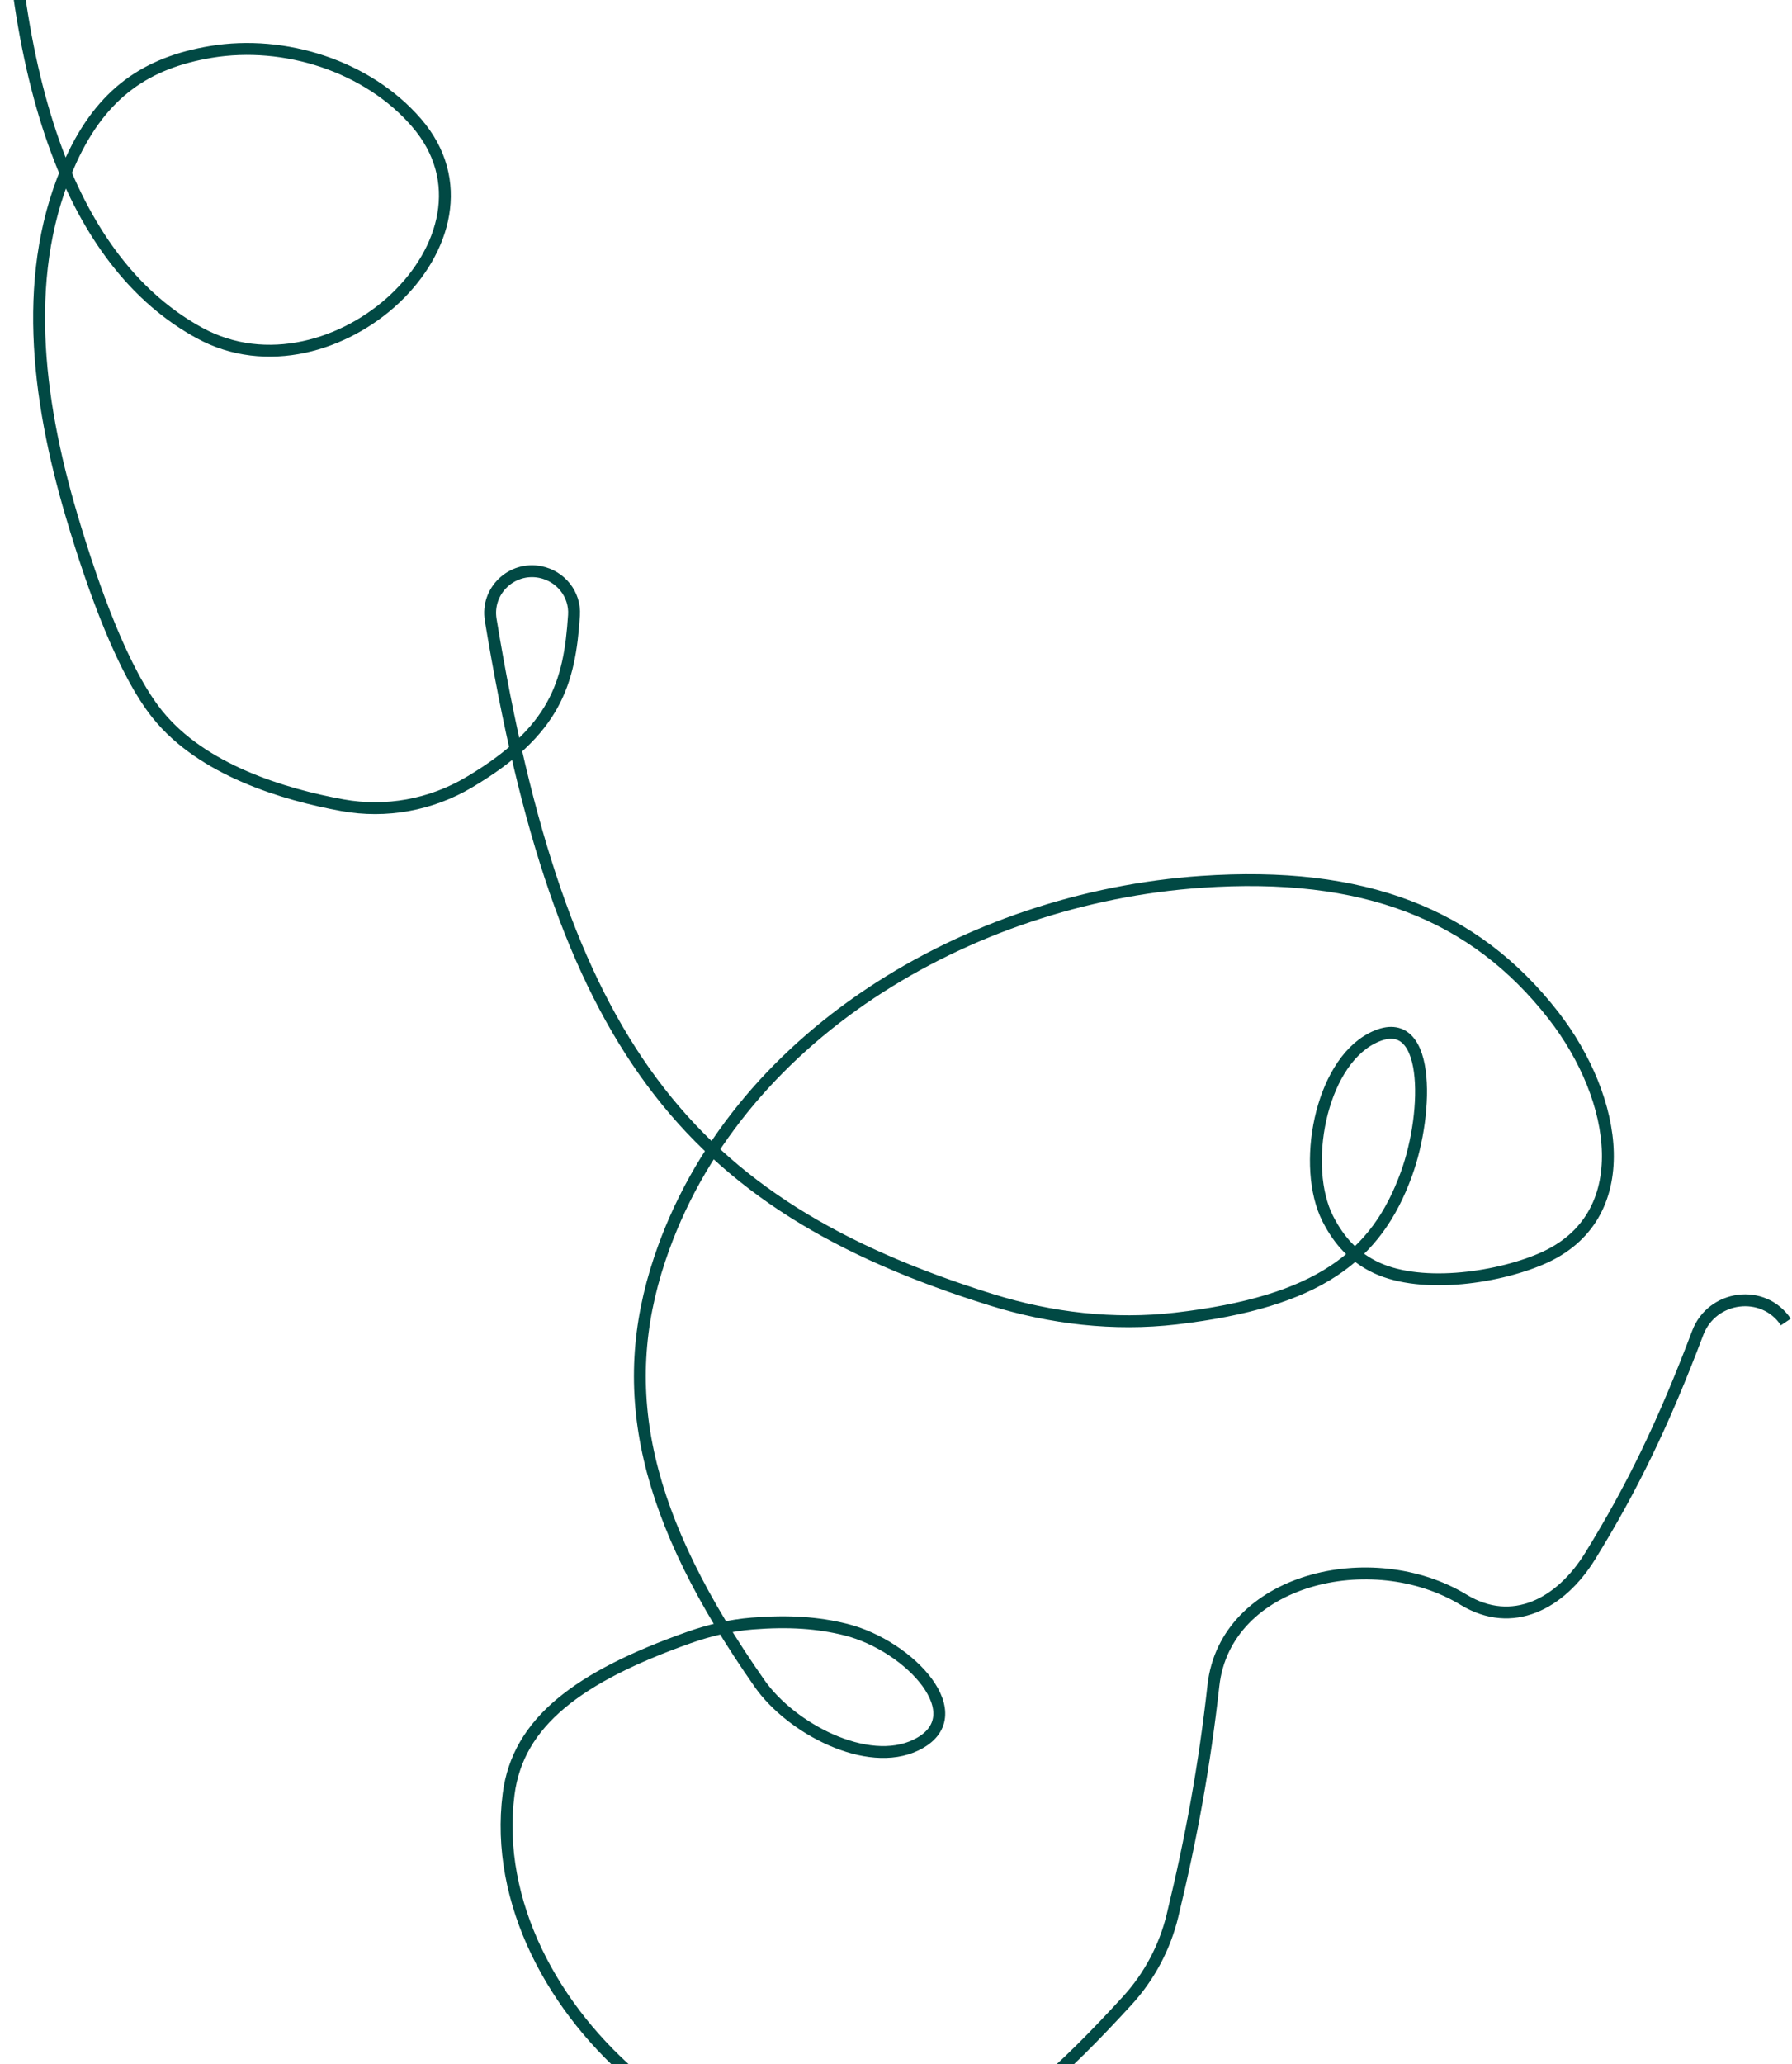 <svg width="377" height="434" viewBox="0 0 377 434" fill="none" xmlns="http://www.w3.org/2000/svg">
<path d="M375.701 277.981V277.981C370.972 270.914 360.167 272.335 357.159 280.288C349.922 299.426 343.297 312.994 334.544 327.187C328.291 337.326 318.115 342.581 307.935 336.395V336.395C288.617 324.656 257.785 331.946 255.279 354.411C253.399 371.258 250.688 386.199 246.661 402.836C245.05 409.488 241.773 415.64 237.151 420.689C223.634 435.457 211.844 446.287 198.541 451.633C156.185 468.652 101.152 422.525 107.004 377.254C108.962 362.107 121.653 352.585 144.915 344.331C149.197 342.812 153.676 341.751 158.204 341.388C165.961 340.766 172.118 341.204 177.944 342.66C191.398 346.02 205.196 360.864 192.723 366.925V366.925C182.429 371.928 166.369 363.381 159.807 354.004C135.385 319.107 129.489 292.531 138.799 264.725C154.441 218.007 203.578 188.814 252.729 185.429C286.86 183.08 310.149 192.146 326.794 213.499C340.382 230.929 344.605 255.987 324.29 264.69V264.69C314.485 268.891 298.126 271.145 288.699 266.151C284.873 264.125 281.81 261.115 279.35 256.282C273.785 245.352 277.705 223.969 288.6 218.336V218.336C301.042 211.902 300.664 233.732 295.868 246.894C289.581 264.15 277.436 273.764 247.397 277.254C234.357 278.769 221.103 277.218 208.571 273.311C143.996 253.179 117.868 219.009 103.233 130.32C102.232 124.254 107.627 119.083 113.658 120.278V120.278C117.954 121.129 121.045 124.981 120.761 129.352C119.828 143.693 116.818 153.733 98.677 164.498C90.671 169.249 81.209 170.98 72.049 169.317C59.794 167.093 42.535 161.958 33.099 150.191C26.013 141.355 19.75 124.304 15.013 108.264C7.773 83.753 4.299 56.672 15.034 33.478C21.486 19.539 30.804 13.176 44.368 10.918C59.882 8.335 77.328 13.899 87.617 25.794V25.794C108.531 49.974 70.037 85.345 41.979 70.02C18.872 57.4 1.795 25.505 1.417 -39.577" stroke="#014944" stroke-width="2.5"/>
</svg>
